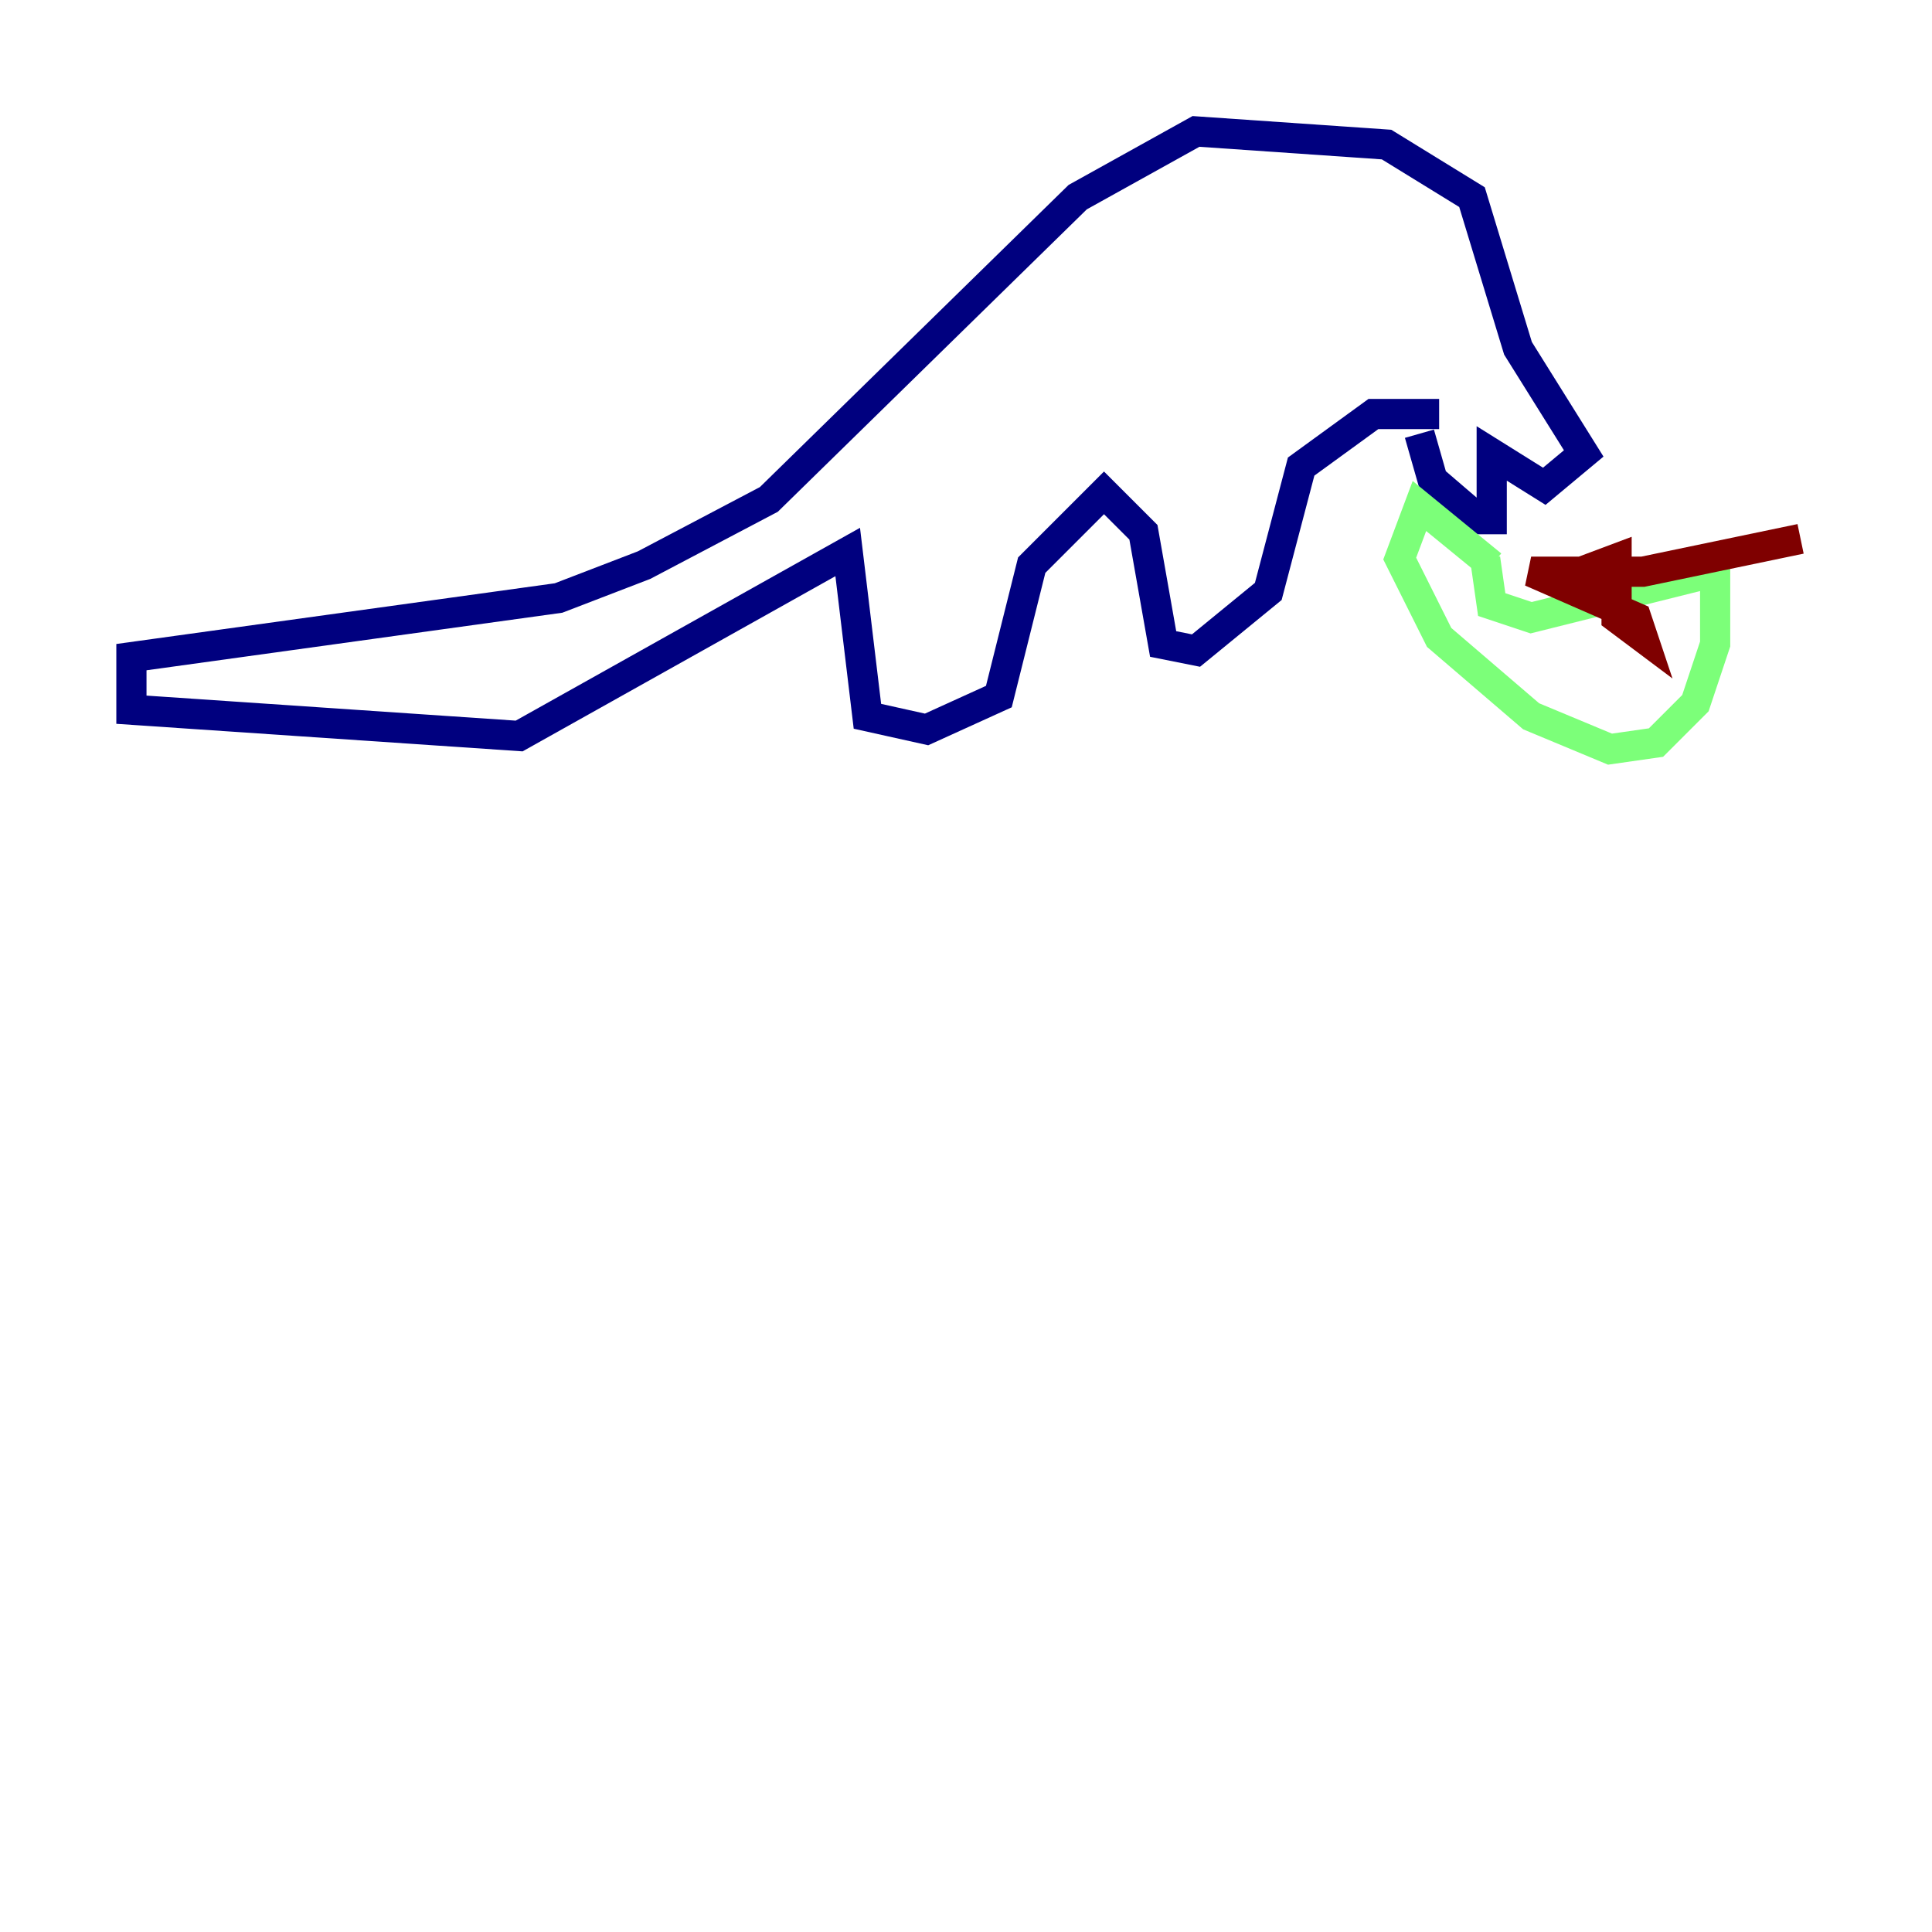 <?xml version="1.0" encoding="utf-8" ?>
<svg baseProfile="tiny" height="128" version="1.2" viewBox="0,0,128,128" width="128" xmlns="http://www.w3.org/2000/svg" xmlns:ev="http://www.w3.org/2001/xml-events" xmlns:xlink="http://www.w3.org/1999/xlink"><defs /><polyline fill="none" points="94.041,28.735 94.912,31.782 97.959,34.395 98.83,34.395 98.83,30.041 102.313,32.218 104.925,30.041 100.571,23.075 97.524,13.061 91.864,9.578 79.238,8.707 71.401,13.061 50.939,33.088 42.667,37.442 37.007,39.619 8.707,43.537 8.707,47.02 34.395,48.762 56.163,36.571 57.469,47.456 61.388,48.327 66.177,46.15 68.354,37.442 73.143,32.653 75.755,35.265 77.061,42.667 79.238,43.102 84.027,39.184 86.204,30.912 90.993,27.429 95.347,27.429" stroke="#00007f" stroke-width="2" /><polyline fill="none" points="98.395,37.007 98.83,40.054 101.442,40.925 113.633,37.878 113.633,42.667 112.326,46.585 109.714,49.197 106.667,49.633 101.442,47.456 95.347,42.231 92.735,37.007 94.041,33.524 98.83,37.442" stroke="#7cff79" stroke-width="2" /><polyline fill="none" points="103.619,38.313 107.102,37.007 107.102,40.925 108.844,42.231 108.408,40.925 101.442,37.878 108.844,37.878 119.293,35.701" stroke="#7f0000" stroke-width="2" /></svg>